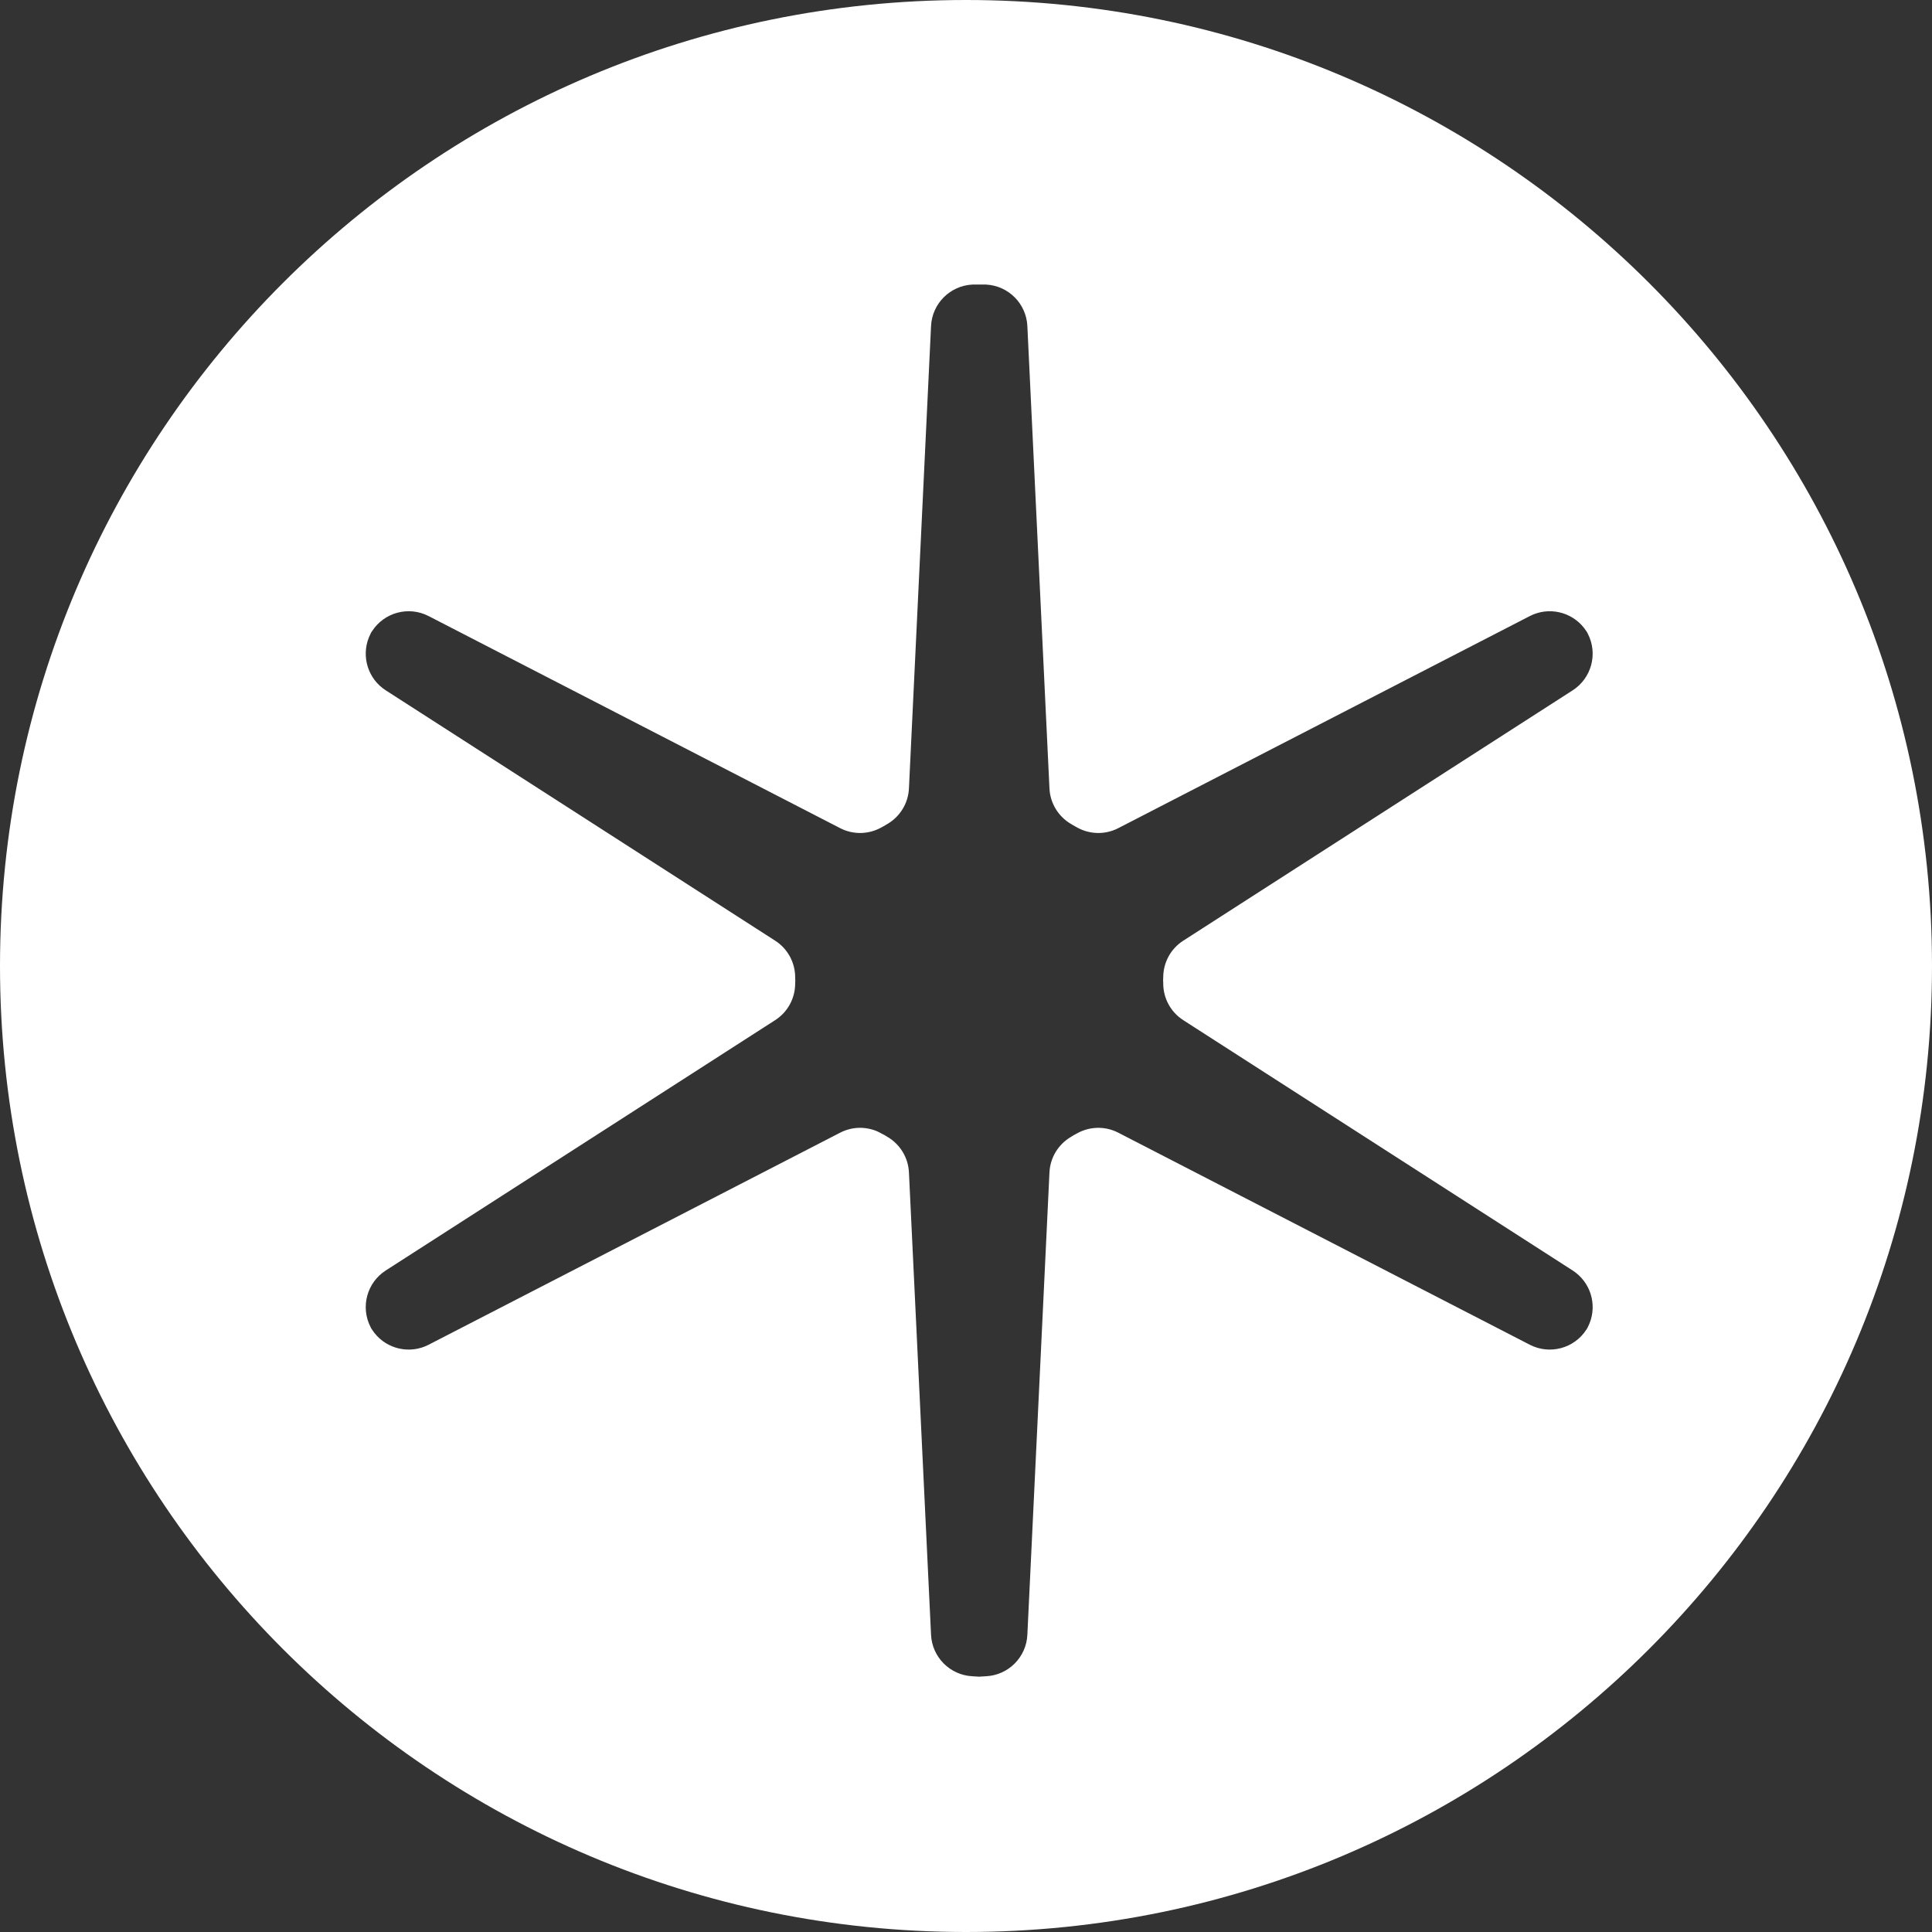 <?xml version="1.0" encoding="UTF-8"?>
<svg width="120px" height="120px" viewBox="0 0 120 120" version="1.1" xmlns="http://www.w3.org/2000/svg" xmlns:xlink="http://www.w3.org/1999/xlink">
    <rect x="0" y="0" width="120" height="120" fill="#333333" stroke="none"/>
    <title>Shape</title>
    <g id="Page-1" stroke="none" stroke-width="1" fill="none" fill-rule="evenodd">
        <path d="M60,0 C93.137,0 120,26.863 120,60 C120,93.137 93.137,120 60,120 C26.863,120 0,93.137 0,60 C0,26.863 26.863,0 60,0 Z M49.393,60.914 L49.39,61.124 C49.377,62 48.939,62.853 48.147,63.363 L23.96,78.912 C22.789,79.665 22.38,81.183 23.014,82.421 L23.058,82.508 L23.111,82.589 C23.822,83.688 25.21,84.112 26.402,83.626 L26.623,83.524 L52.183,70.353 C52.944,69.96 53.805,69.964 54.53,70.289 L54.929,70.498 C54.886,70.472 54.868,70.46 54.865,70.458 L55.006,70.541 L54.951,70.511 L55.139,70.624 C55.891,71.074 56.411,71.879 56.456,72.82 L57.829,101.542 C57.896,102.932 59.006,104.045 60.395,104.115 L60.82,104.142 L61.043,104.126 L61.245,104.115 C62.635,104.045 63.745,102.932 63.811,101.542 L65.184,72.82 C65.229,71.879 65.75,71.074 66.502,70.624 L66.688,70.511 L66.645,70.531 L66.747,70.477 L66.696,70.507 L66.897,70.396 C67.663,69.969 68.621,69.921 69.458,70.353 L95.018,83.524 C96.255,84.162 97.774,83.757 98.53,82.589 L98.581,82.508 L98.626,82.421 C99.223,81.255 98.896,79.842 97.879,79.053 L97.681,78.912 L73.494,63.363 C72.701,62.853 72.264,62 72.251,61.124 L72.246,60.914 L72.242,60.954 C72.241,60.904 72.241,60.815 72.243,60.804 L72.246,60.873 L72.251,60.667 C72.264,59.791 72.701,58.937 73.494,58.428 L97.681,42.878 C98.851,42.125 99.26,40.608 98.626,39.369 L98.579,39.276 L98.53,39.201 C97.818,38.102 96.431,37.679 95.239,38.164 L95.018,38.266 L69.458,51.438 C68.621,51.869 67.663,51.821 66.897,51.394 L66.629,51.242 L66.502,51.166 C65.75,50.717 65.229,49.911 65.184,48.97 L63.811,20.249 C63.745,18.859 62.635,17.746 61.245,17.675 L60.395,17.675 C59.006,17.746 57.896,18.859 57.829,20.249 L56.456,48.97 C56.411,49.911 55.891,50.717 55.139,51.166 L54.872,51.323 L54.743,51.394 C53.978,51.821 53.02,51.869 52.183,51.438 L26.623,38.266 C25.386,37.628 23.867,38.033 23.111,39.201 L23.06,39.276 L23.014,39.369 C22.418,40.535 22.745,41.948 23.761,42.737 L23.96,42.878 L48.147,58.428 C48.939,58.937 49.377,59.791 49.39,60.667 L49.393,60.873 L49.399,60.837 C49.4,60.886 49.399,60.975 49.398,60.986 L49.393,60.914 Z" id="Shape" fill="#FFFFFF"></path>
    </g>
</svg>